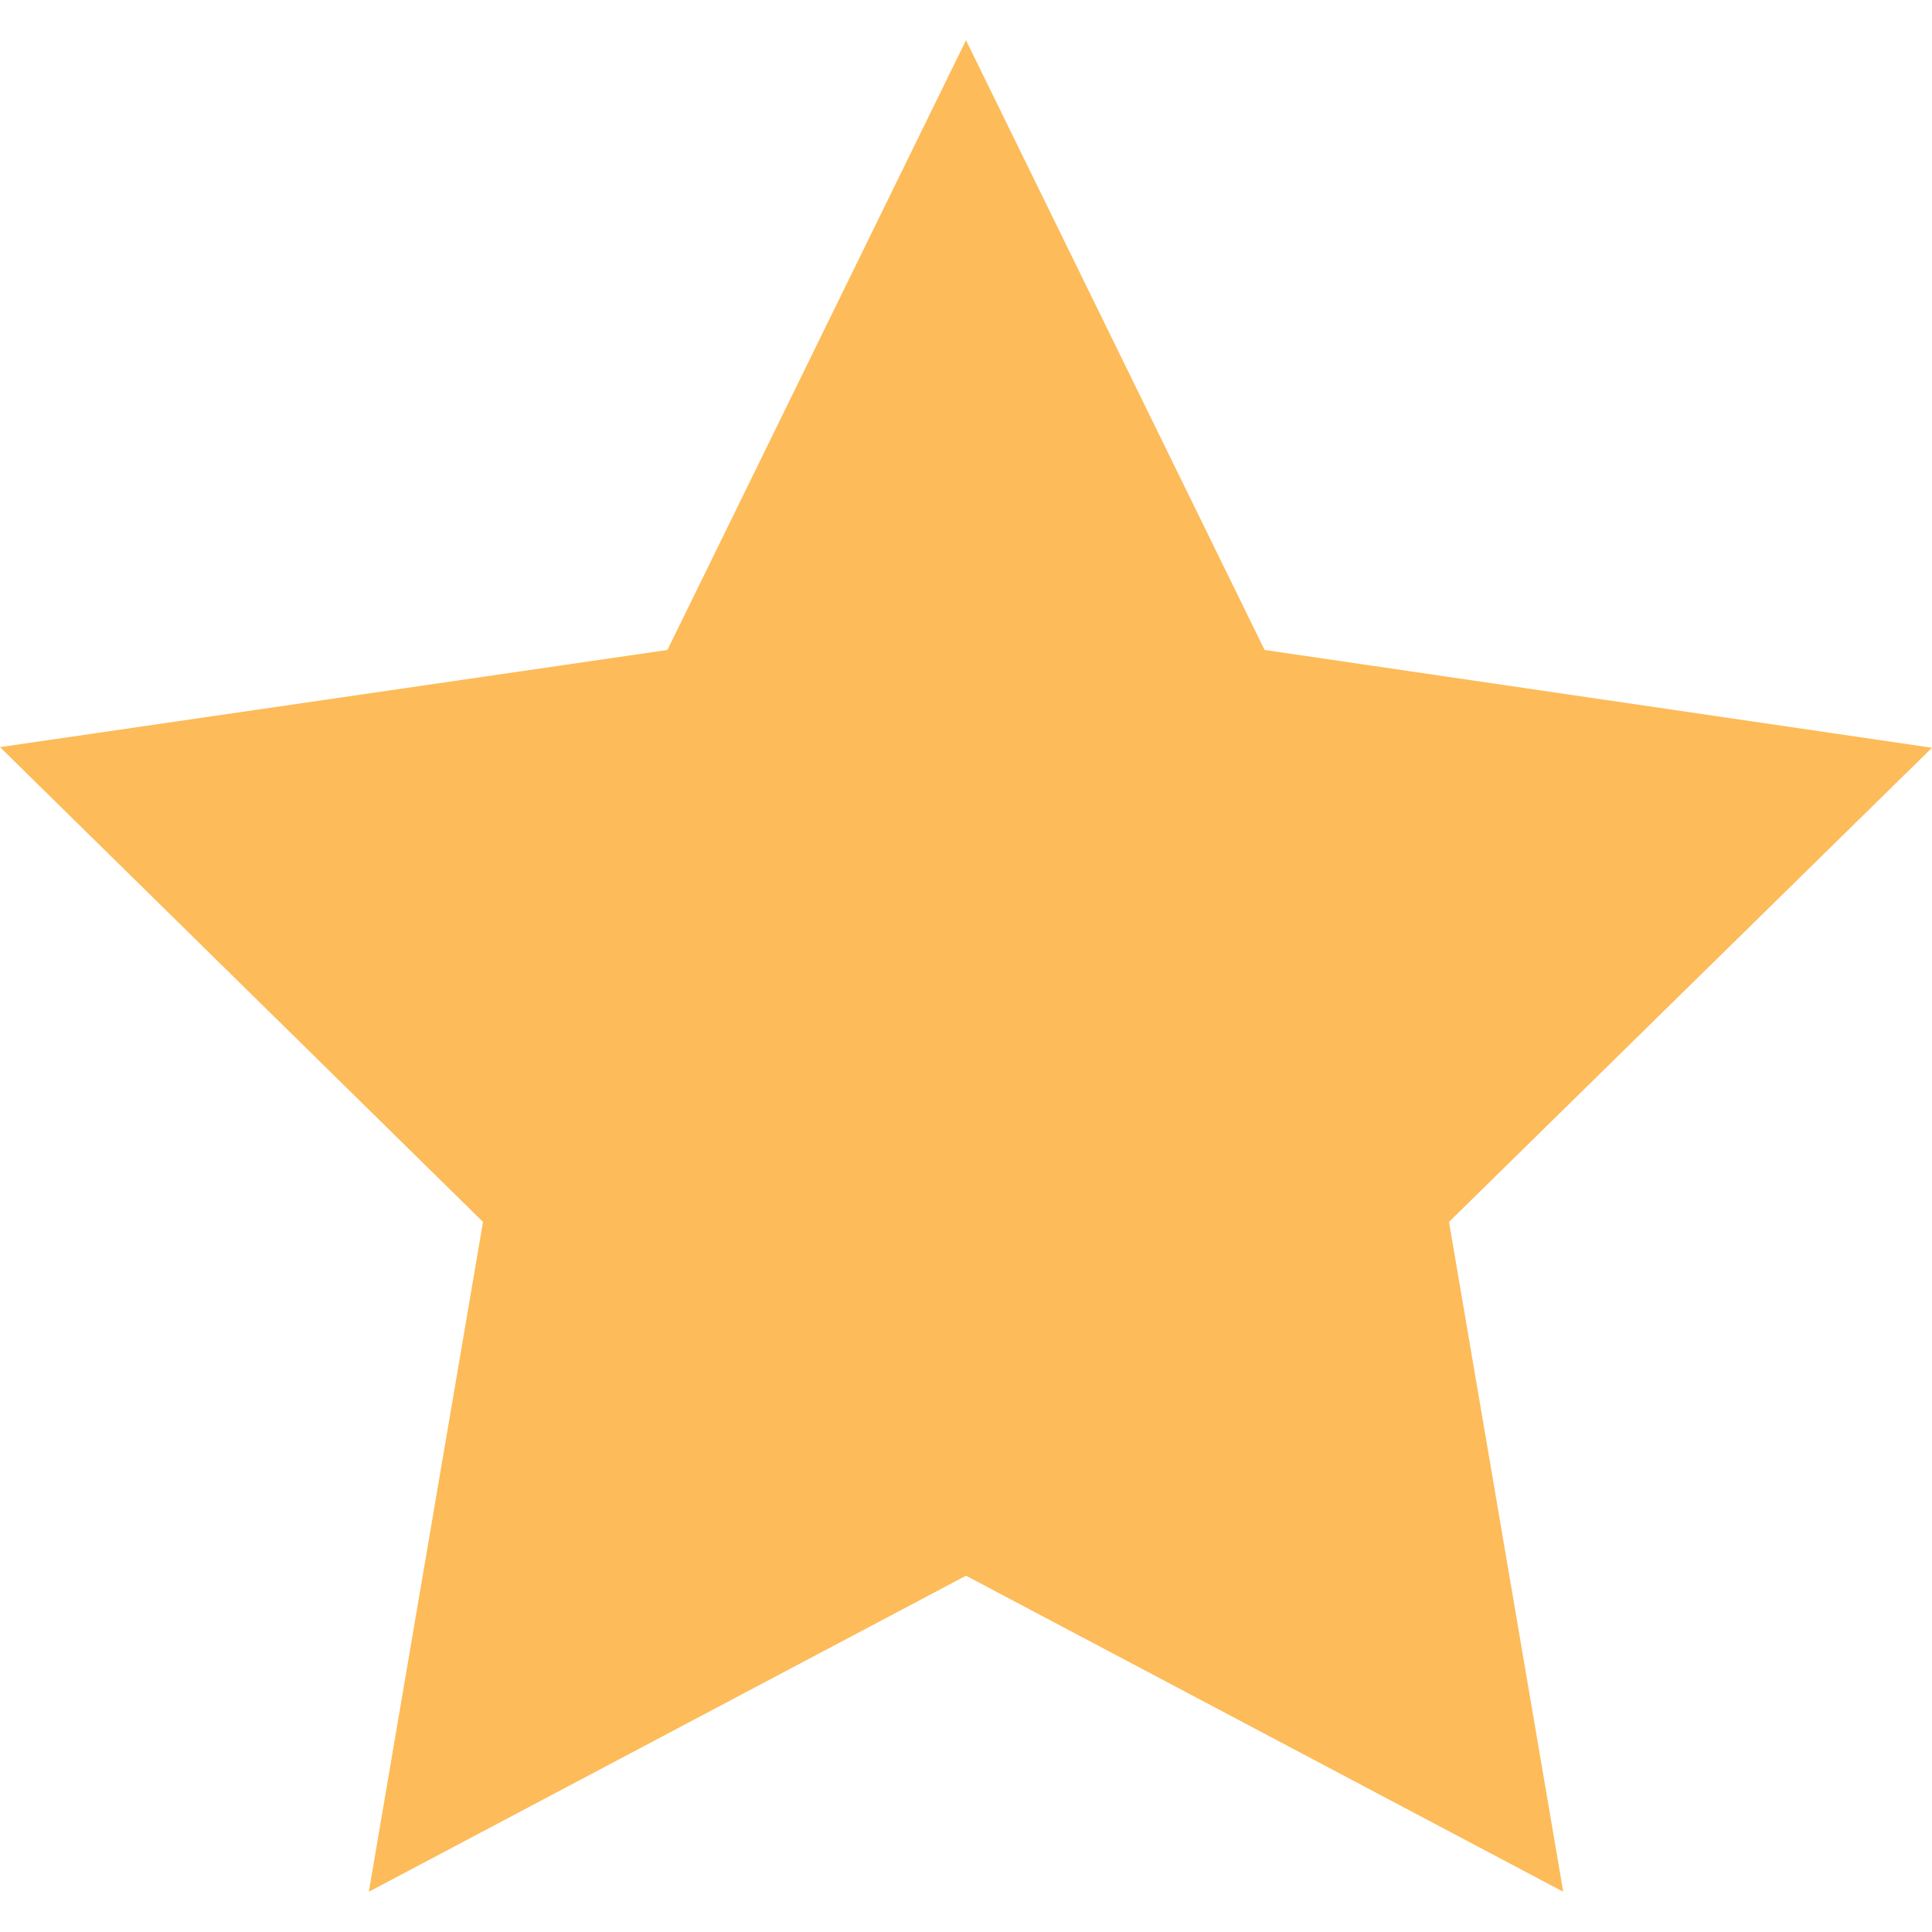 <svg width="24" height="24" viewBox="0 0 24 24" fill="none" xmlns="http://www.w3.org/2000/svg">
<path d="M12 0.5L8.291 8.074L0 9.281L6 15.179L4.582 23.5L12 19.574L19.419 23.5L18 15.179L24 9.289L15.709 8.074L12 0.5Z" fill="#FDBB59"/>
</svg>
